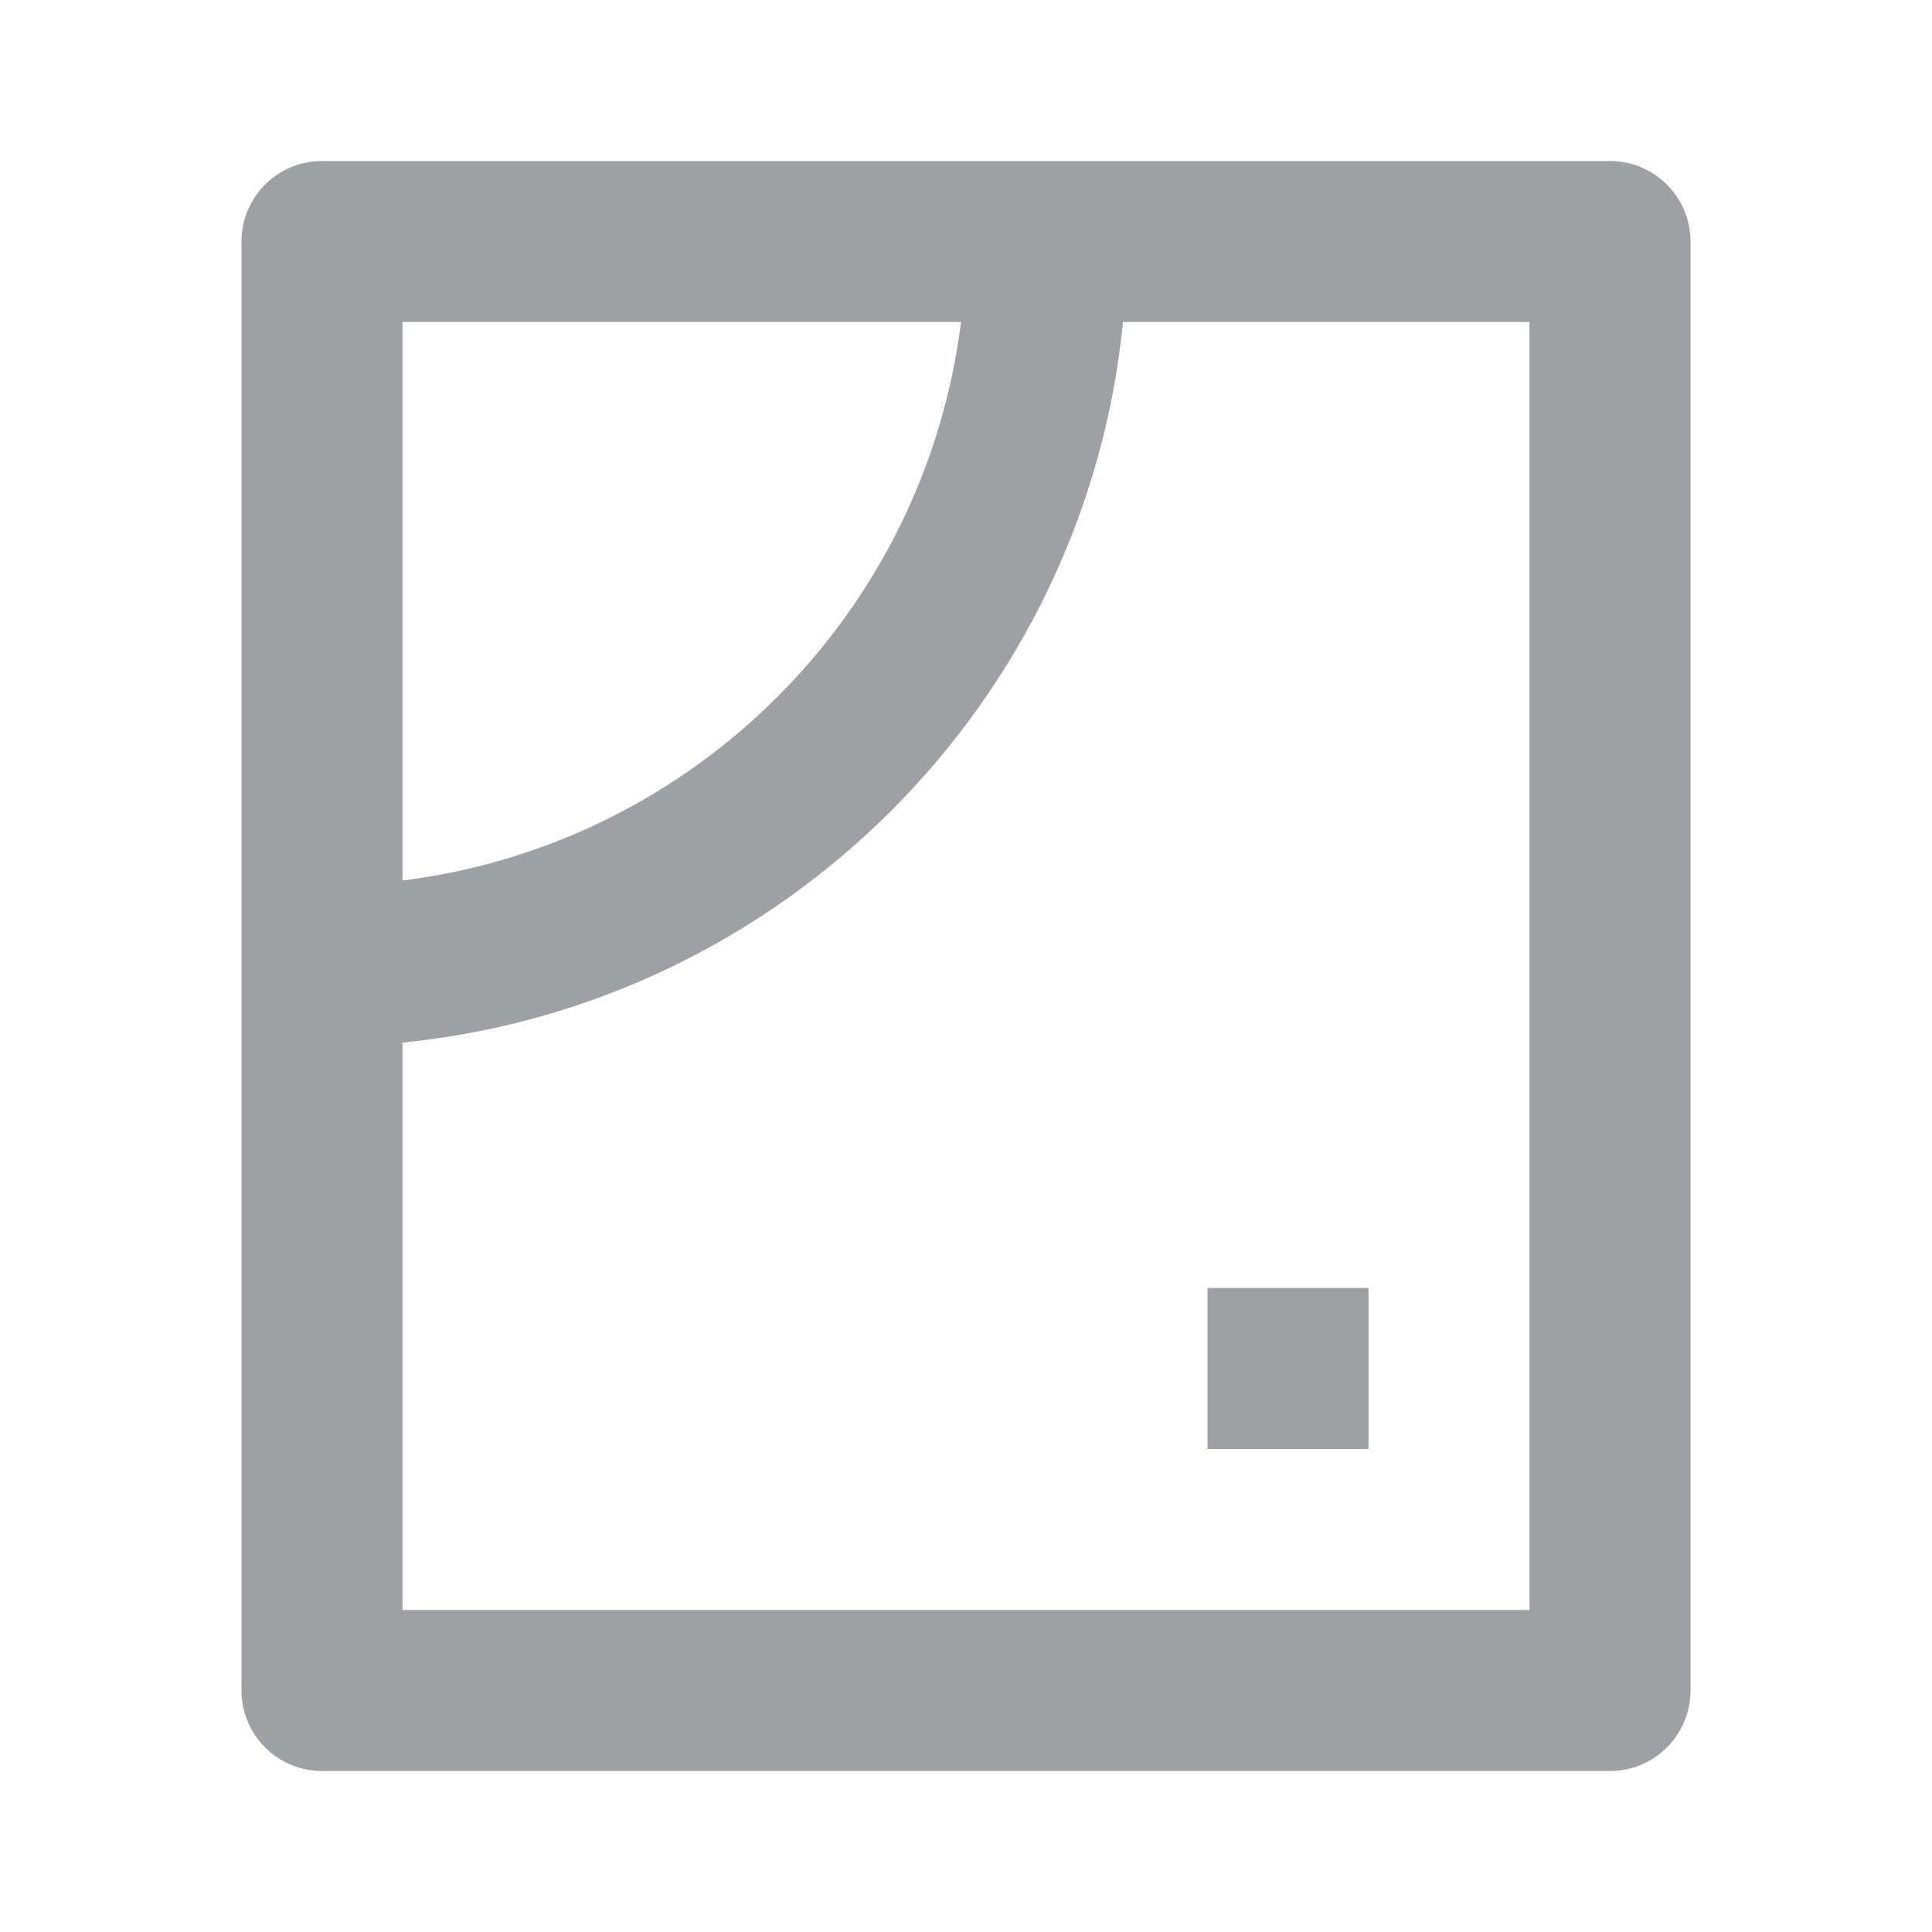 <svg xmlns="http://www.w3.org/2000/svg" viewBox="0 0 24 24" width="64" height="64" fill="#9FA0A4" version="1.2" baseProfile="tiny" xmlns:svg="http://www.w3.org/2000/svg"><path d="M5 10.938C8.619 10.487 11.487 7.619 11.938 4H5V10.938ZM5 12.951V20H19V4H13.951C13.482 8.724 9.724 12.482 5 12.951ZM4 2H20C20.552 2 21 2.448 21 3V21C21 21.552 20.552 22 20 22H4C3.448 22 3 21.552 3 21V3C3 2.448 3.448 2 4 2ZM15 16H17V18H15V16Z"></path></svg>

